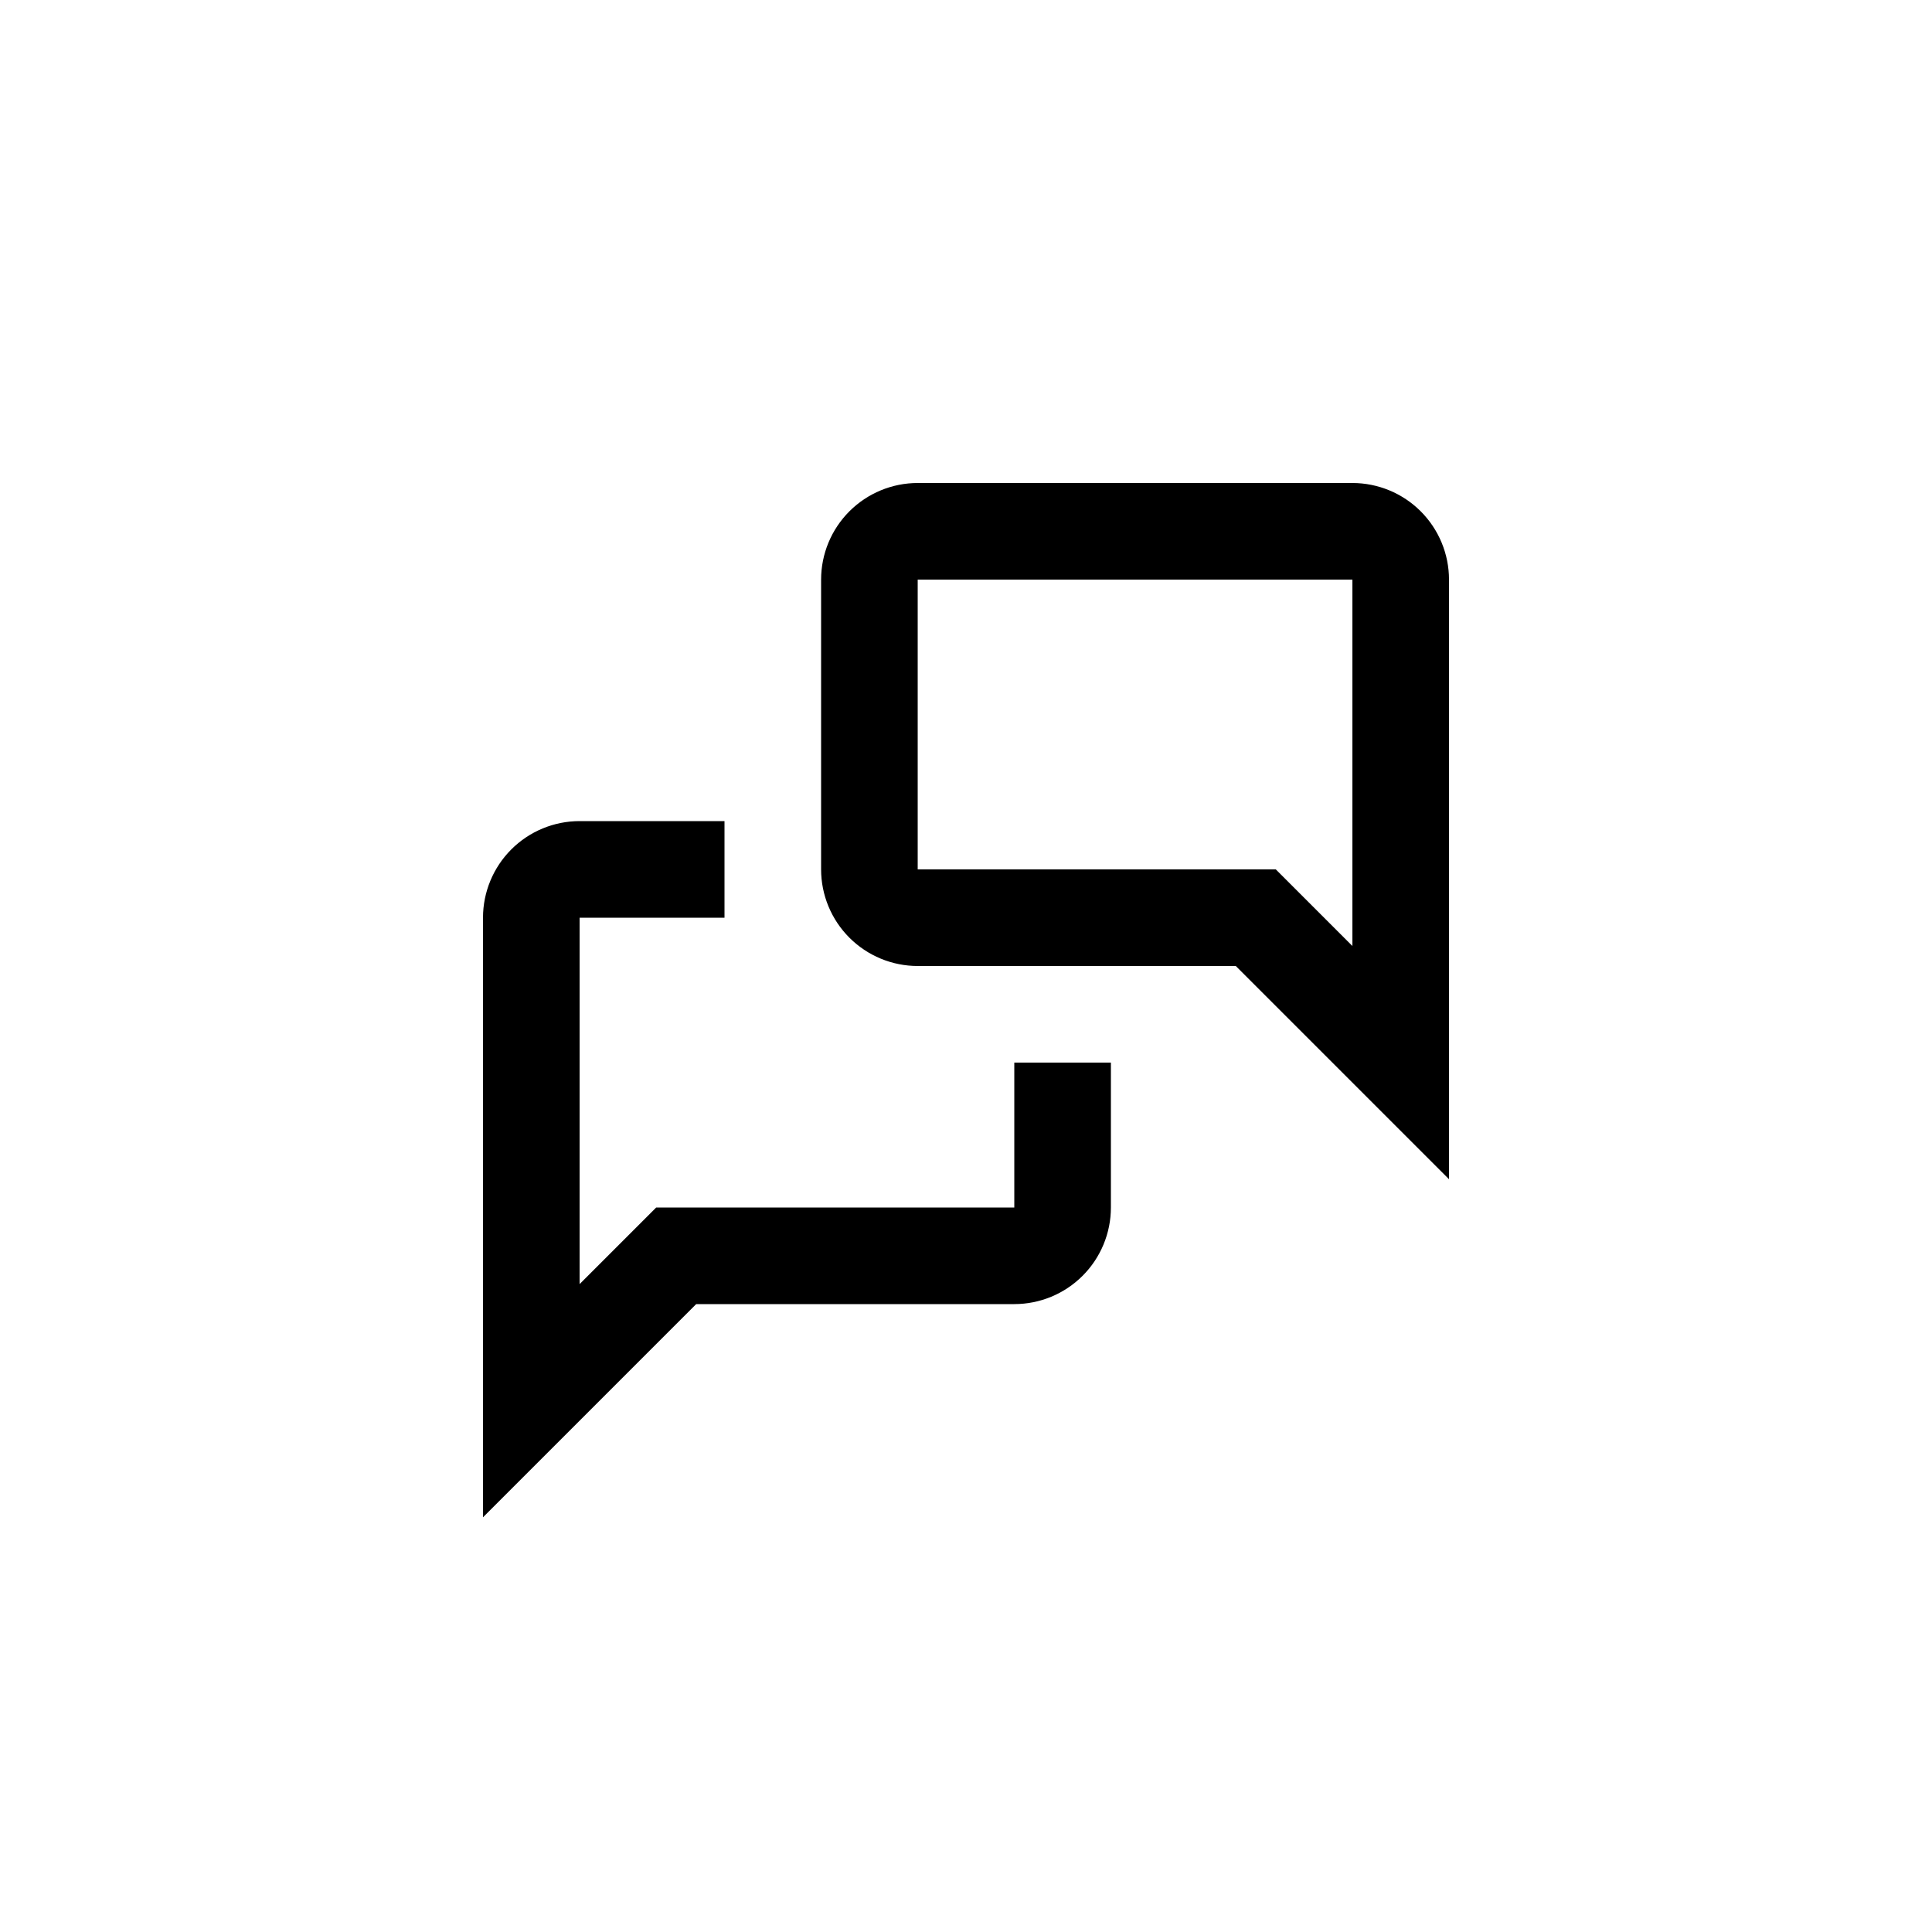 <svg width="40" height="40" viewBox="0 0 40 40" fill="none" xmlns="http://www.w3.org/2000/svg">
<path fill-rule="evenodd" clip-rule="evenodd" d="M19 10C18.47 10 17.961 10.211 17.586 10.586C17.211 10.961 17 11.47 17 12V18C17 18.53 17.211 19.039 17.586 19.414C17.961 19.789 18.47 20 19 20H25.586L30 24.414V12C30 11.47 29.789 10.961 29.414 10.586C29.039 10.211 28.53 10 28 10H19ZM19 12H28V19.586L26.414 18H19V12Z" fill="currentColor"/>
<path d="M12 17C11.47 17 10.961 17.211 10.586 17.586C10.211 17.961 10 18.47 10 19V31.414L14.414 27H21C21.53 27 22.039 26.789 22.414 26.414C22.789 26.039 23 25.53 23 25V22H21V25H13.586L12 26.586V19H15V17H12Z" fill="currentColor"/>
</svg>
